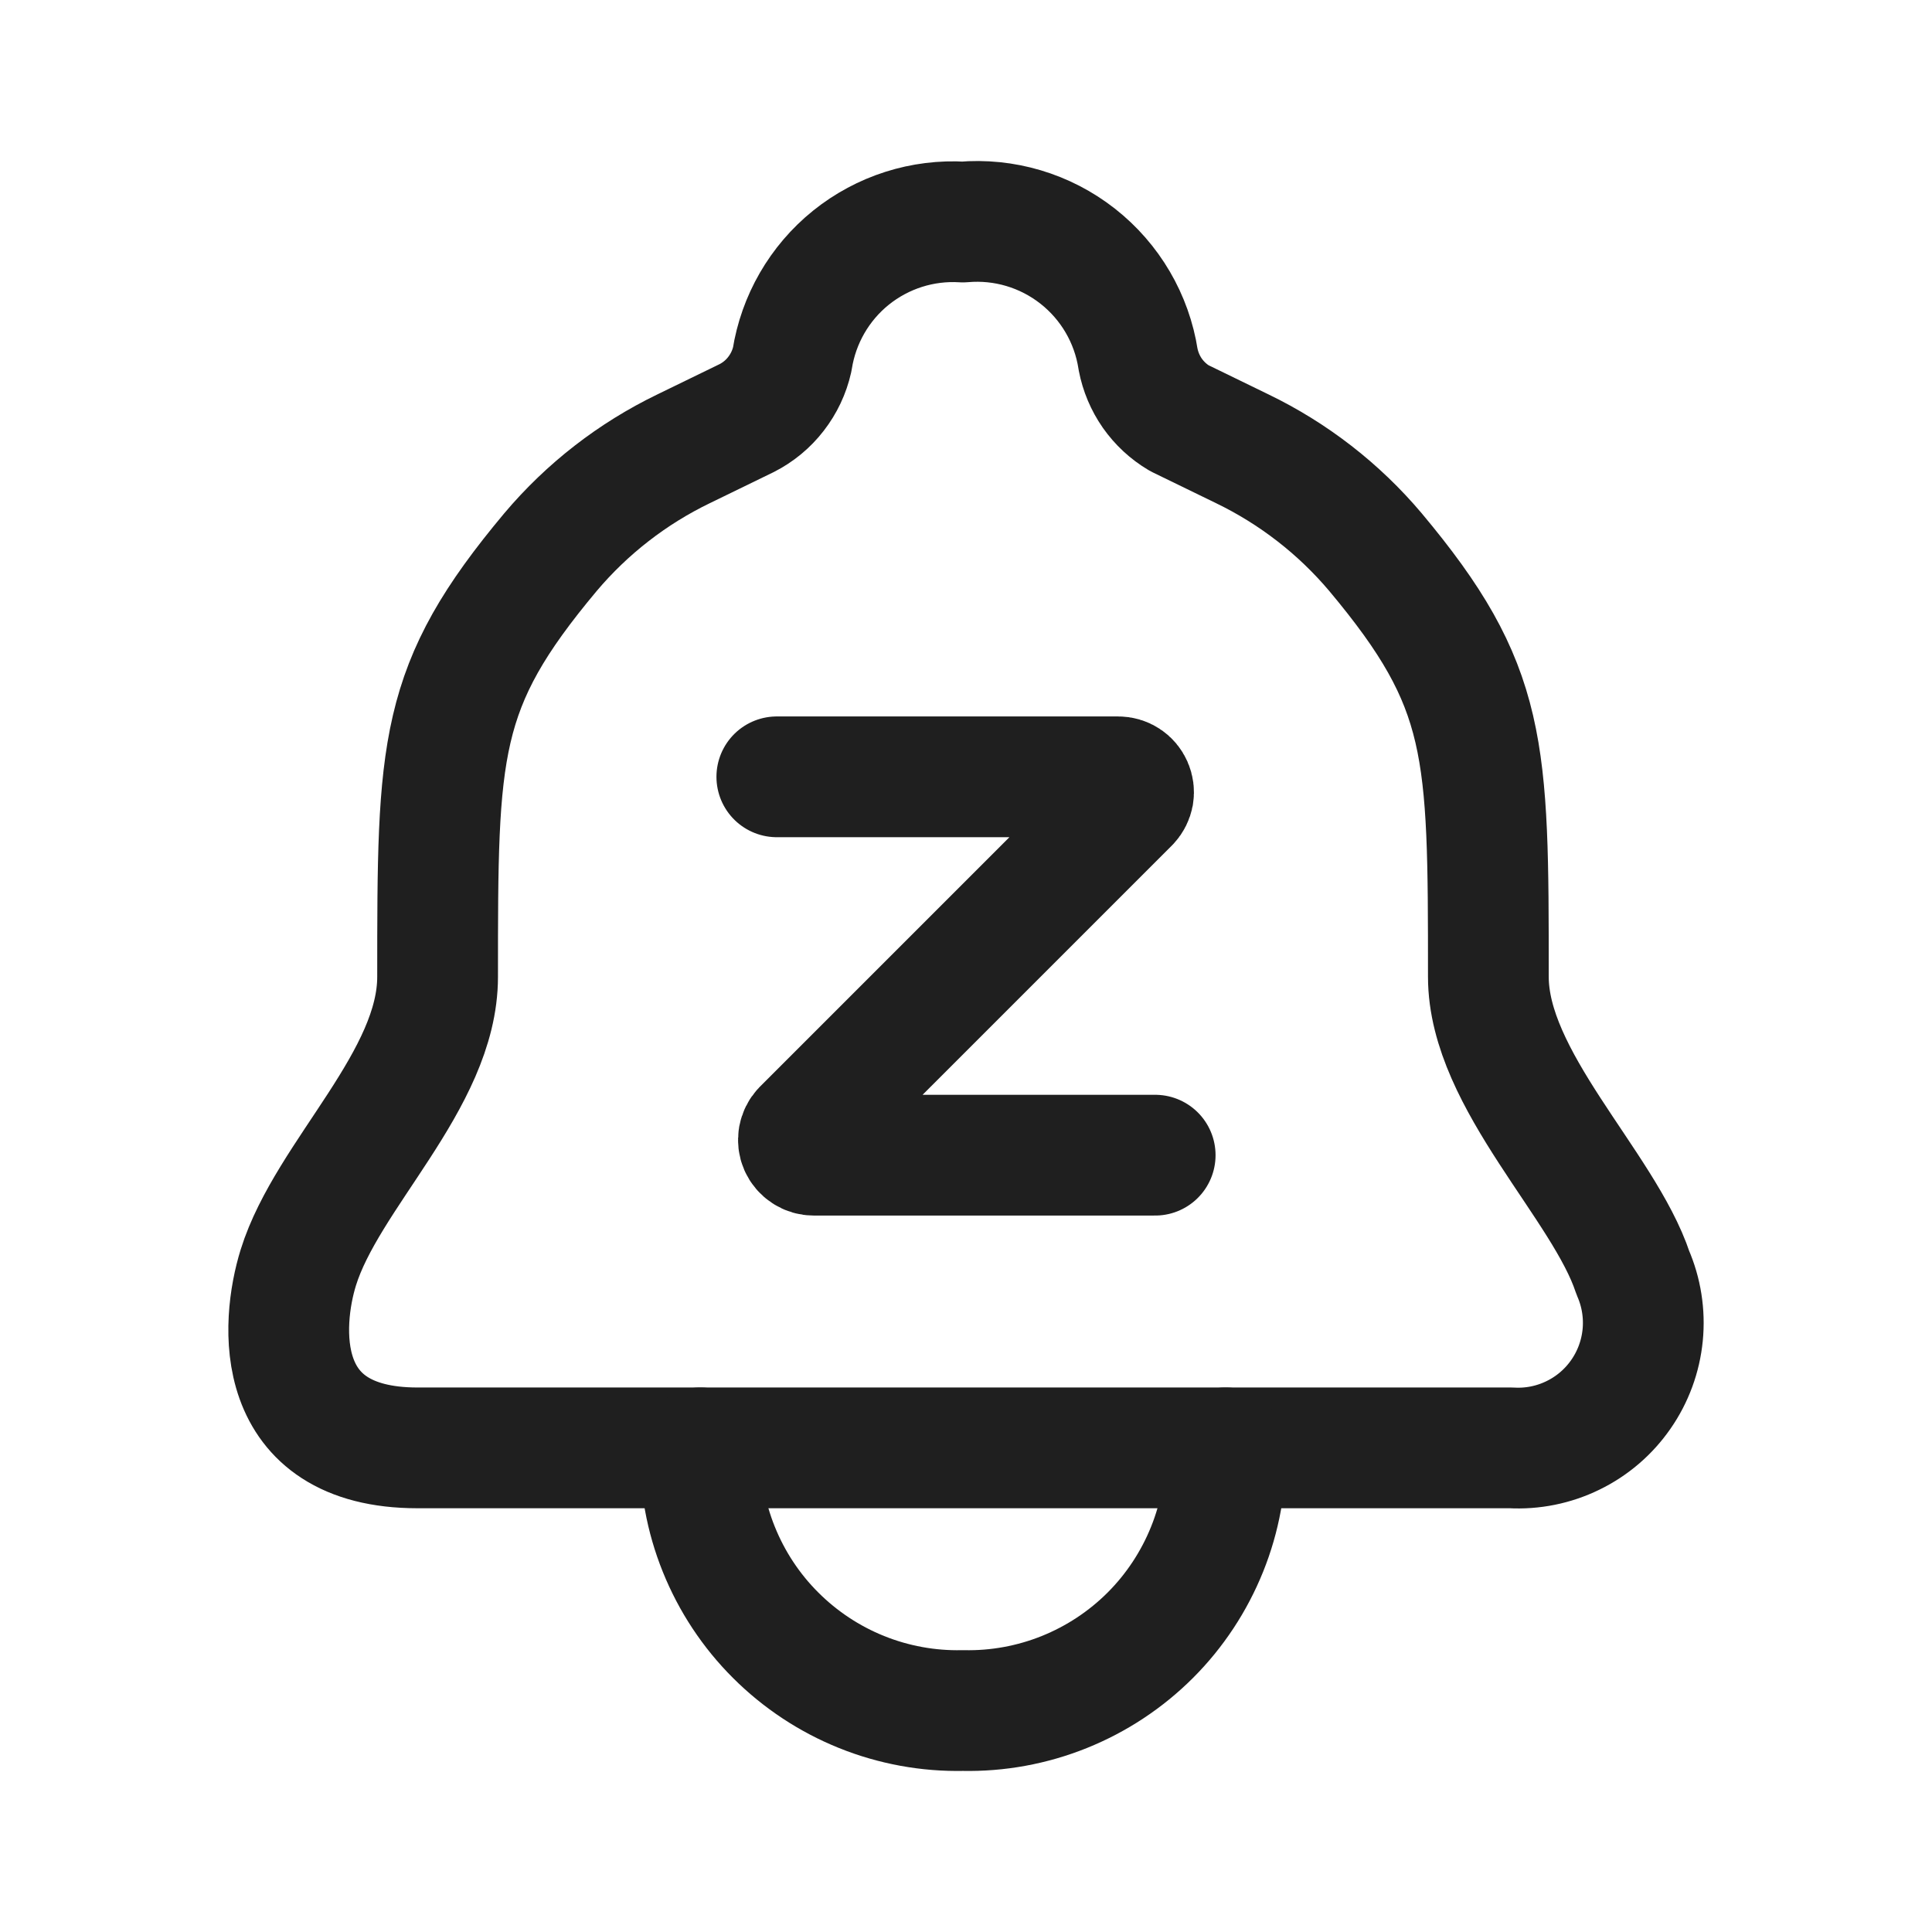 <svg width="24" height="24" viewBox="0 0 24 24" fill="none" xmlns="http://www.w3.org/2000/svg">
<path d="M9.65 9.65H13.89C13.927 9.65 13.963 9.66 13.995 9.681C14.026 9.701 14.05 9.73 14.065 9.764C14.08 9.798 14.085 9.836 14.079 9.872C14.072 9.909 14.055 9.943 14.03 9.97L9.97 14.03C9.944 14.057 9.928 14.091 9.921 14.128C9.915 14.164 9.919 14.202 9.934 14.236C9.949 14.27 9.974 14.299 10.005 14.319C10.036 14.34 10.073 14.35 10.11 14.35H14.35" stroke="#1F1F1F" stroke-width="1.5" stroke-linecap="round" stroke-linejoin="round"/>
<path d="M11.962 17.986H18.772C19.037 18.001 19.301 17.948 19.54 17.831C19.779 17.715 19.984 17.539 20.135 17.321C20.287 17.103 20.38 16.849 20.406 16.585C20.432 16.321 20.39 16.054 20.284 15.811C19.924 14.723 18.489 13.418 18.489 12.134C18.489 9.284 18.489 8.534 17.086 6.858C16.631 6.319 16.067 5.882 15.432 5.575L14.649 5.194C14.517 5.116 14.403 5.01 14.315 4.885C14.227 4.759 14.167 4.616 14.138 4.465C14.06 3.958 13.791 3.499 13.387 3.182C12.983 2.865 12.474 2.713 11.962 2.758C11.46 2.727 10.964 2.885 10.571 3.201C10.179 3.517 9.919 3.968 9.841 4.465C9.806 4.621 9.737 4.767 9.639 4.893C9.542 5.019 9.417 5.122 9.275 5.194L8.492 5.575C7.857 5.882 7.294 6.319 6.839 6.858C5.436 8.534 5.436 9.284 5.436 12.134C5.436 13.418 4.065 14.592 3.706 15.745C3.489 16.442 3.369 17.986 5.186 17.986H11.962Z" stroke="#1F1F1F" stroke-width="1.5" stroke-linecap="round" stroke-linejoin="round"/>
<path d="M15.225 17.986C15.234 18.417 15.156 18.846 14.995 19.245C14.834 19.645 14.594 20.009 14.29 20.313C13.985 20.618 13.621 20.858 13.221 21.019C12.821 21.18 12.393 21.258 11.962 21.249C11.531 21.258 11.103 21.18 10.703 21.019C10.303 20.858 9.94 20.618 9.635 20.313C9.33 20.009 9.09 19.645 8.929 19.245C8.768 18.846 8.69 18.417 8.699 17.986" stroke="#1F1F1F" stroke-width="1.5" stroke-linecap="round" stroke-linejoin="round"/>
</svg>
